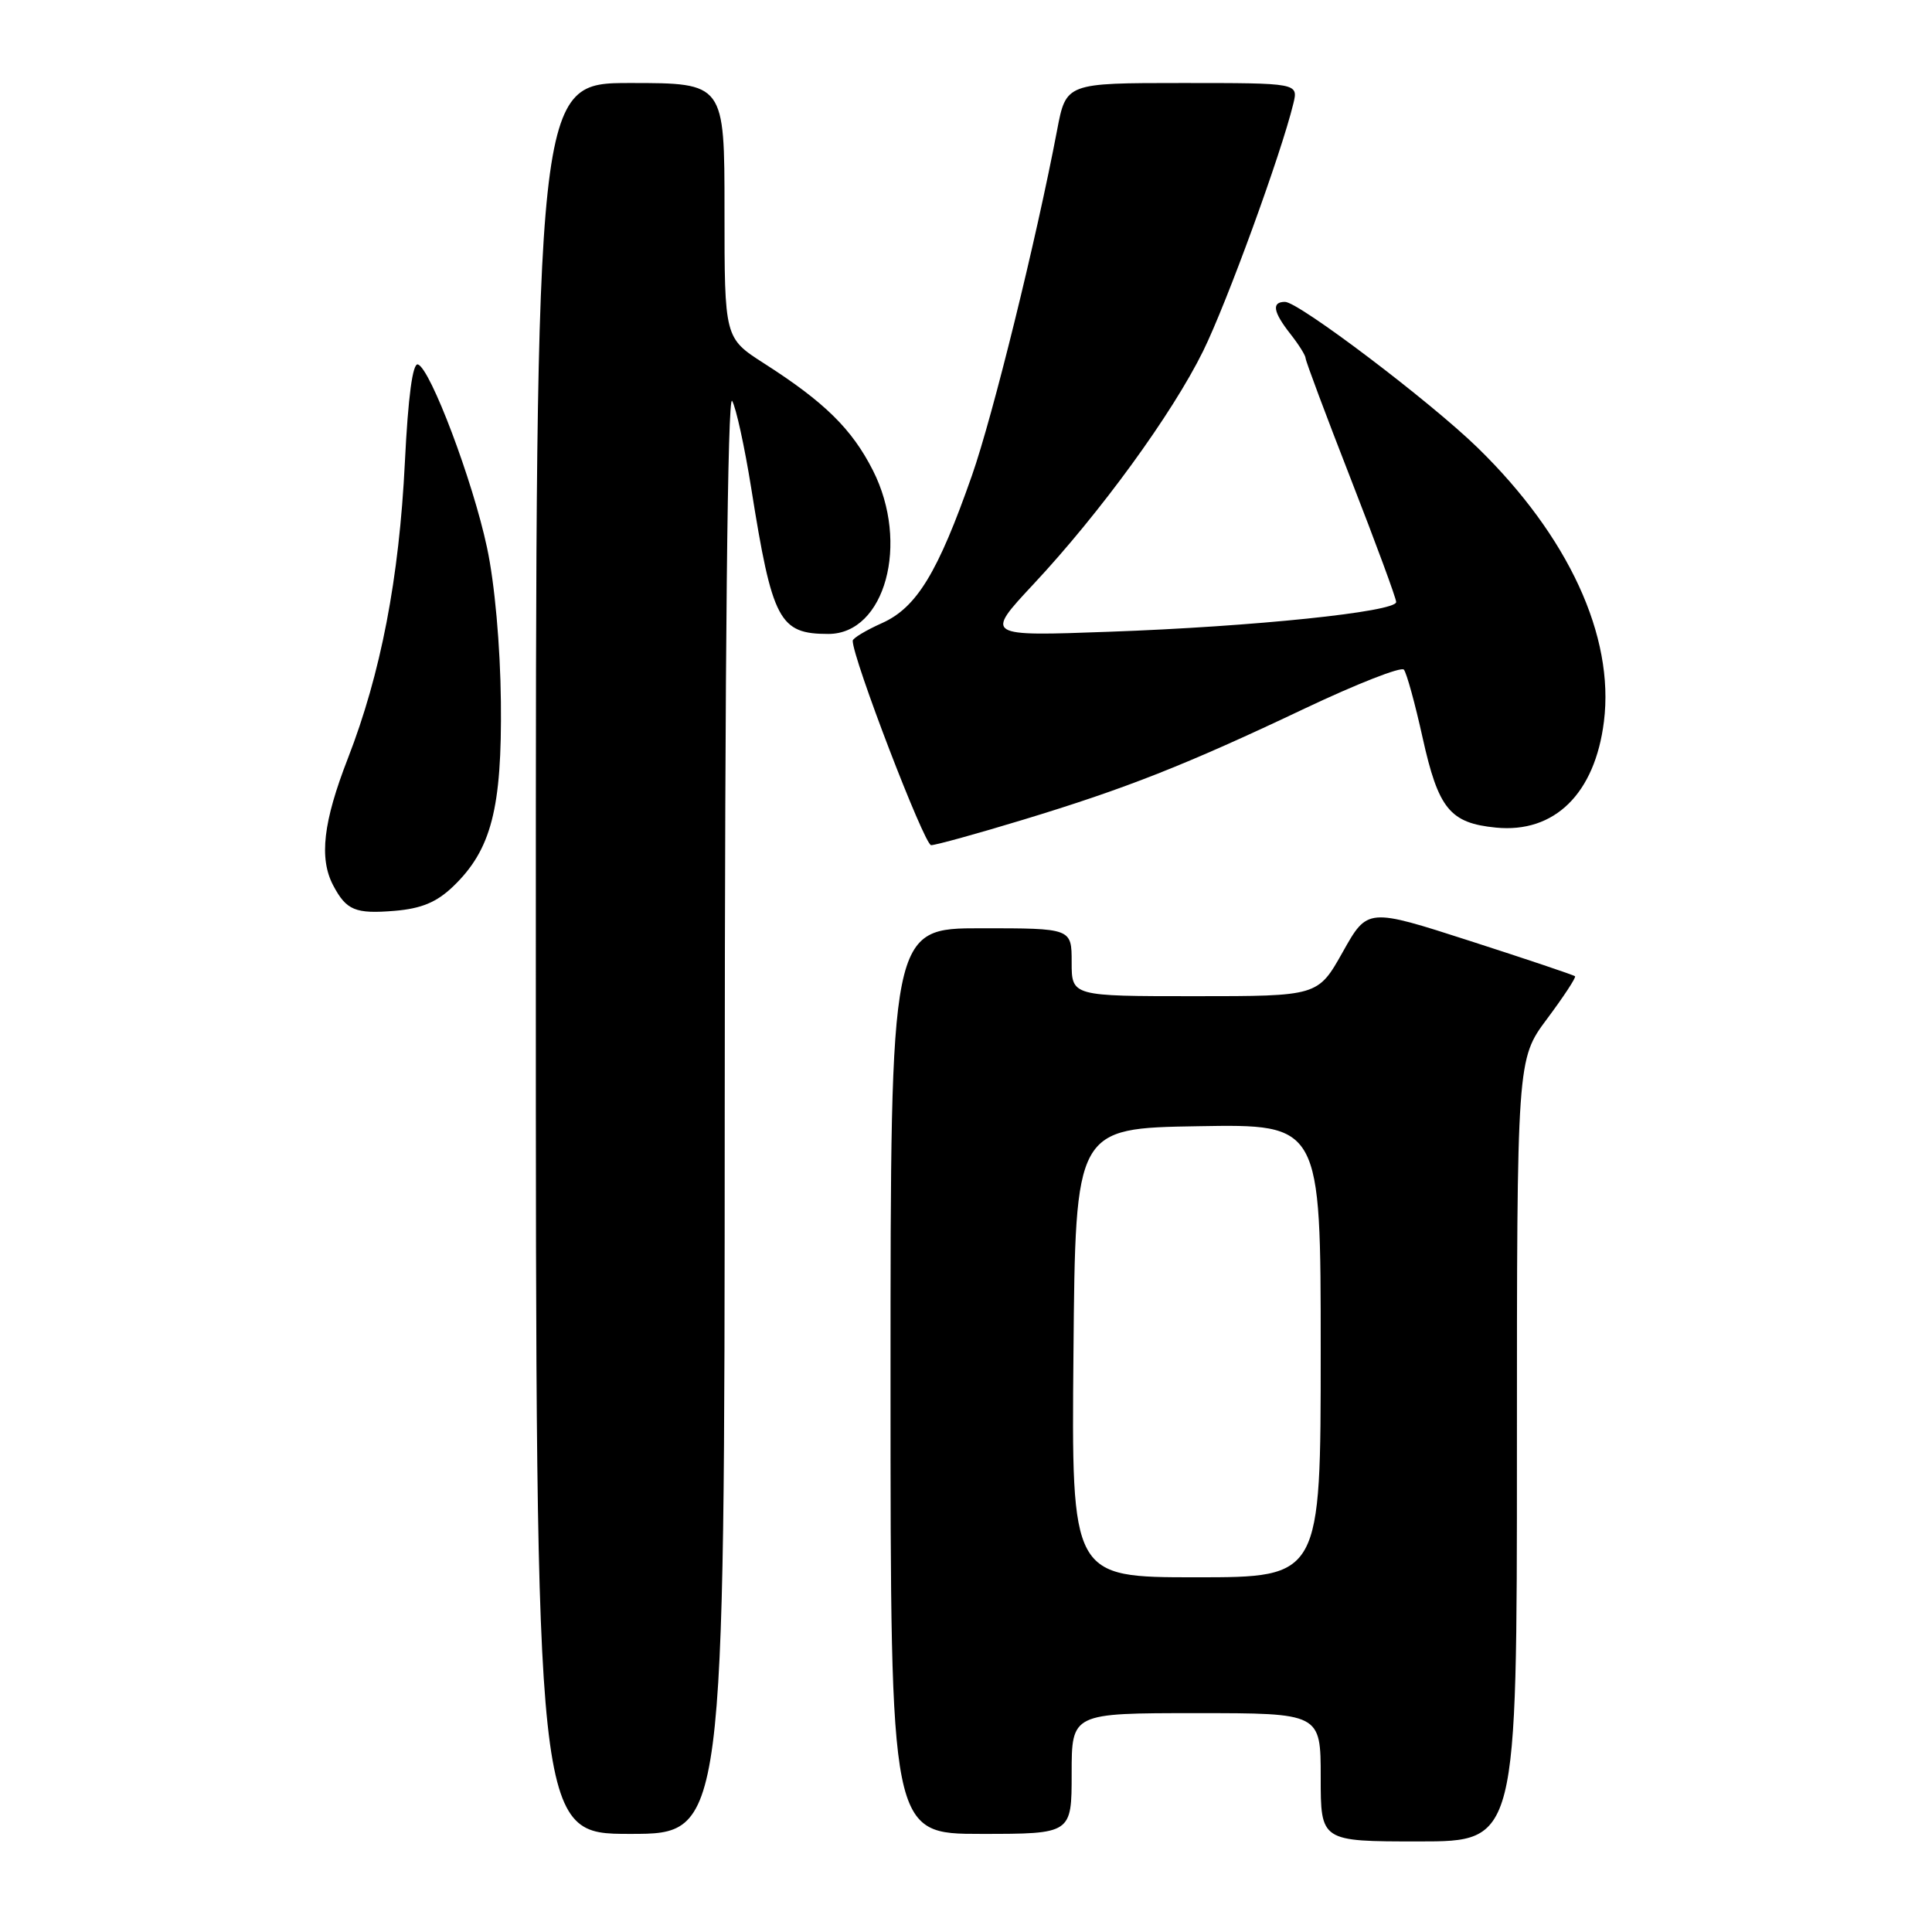 <?xml version="1.0" encoding="UTF-8" standalone="no"?>
<!DOCTYPE svg PUBLIC "-//W3C//DTD SVG 1.1//EN" "http://www.w3.org/Graphics/SVG/1.1/DTD/svg11.dtd" >
<svg xmlns="http://www.w3.org/2000/svg" xmlns:xlink="http://www.w3.org/1999/xlink" version="1.1" viewBox="0 0 256 256">
 <g >
 <path fill="currentColor"
d=" M 201.00 192.18 C 201.00 140.36 201.00 140.36 204.99 135.01 C 207.19 132.06 208.86 129.52 208.70 129.36 C 208.54 129.20 202.29 127.10 194.81 124.69 C 181.20 120.30 181.20 120.30 177.92 126.15 C 174.63 132.00 174.63 132.00 158.31 132.00 C 142.00 132.00 142.00 132.00 142.00 127.50 C 142.00 123.00 142.00 123.00 130.00 123.00 C 118.00 123.00 118.00 123.00 118.00 183.00 C 118.00 243.00 118.00 243.00 130.00 243.00 C 142.00 243.00 142.00 243.00 142.00 235.00 C 142.00 227.00 142.00 227.00 158.50 227.00 C 175.00 227.00 175.00 227.00 175.00 235.50 C 175.00 244.00 175.00 244.00 188.00 244.00 C 201.00 244.00 201.00 244.00 201.00 192.18 Z  M 96.03 147.25 C 96.05 86.49 96.41 52.09 97.01 53.12 C 97.53 54.01 98.66 59.19 99.53 64.62 C 102.33 82.26 103.25 84.00 109.76 84.00 C 117.28 84.00 120.56 71.99 115.67 62.34 C 112.89 56.85 109.26 53.28 101.24 48.15 C 96.00 44.79 96.00 44.79 96.00 27.90 C 96.00 11.00 96.00 11.00 83.50 11.00 C 71.00 11.00 71.00 11.00 71.00 127.00 C 71.00 243.00 71.00 243.00 83.50 243.00 C 96.00 243.00 96.00 243.00 96.03 147.25 Z  M 60.03 117.47 C 65.10 112.61 66.52 107.14 66.37 93.00 C 66.29 85.54 65.55 77.29 64.53 72.55 C 62.65 63.71 57.03 48.84 55.38 48.29 C 54.68 48.06 54.08 52.53 53.65 61.22 C 52.89 76.67 50.46 89.26 46.10 100.48 C 42.82 108.91 42.26 113.73 44.15 117.32 C 45.90 120.63 47.08 121.12 52.30 120.69 C 55.85 120.39 57.86 119.55 60.03 117.47 Z  M 135.50 108.64 C 149.21 104.48 157.13 101.36 172.93 93.86 C 179.77 90.62 185.66 88.31 186.02 88.73 C 186.38 89.15 187.50 93.21 188.50 97.74 C 190.59 107.17 192.12 109.06 198.21 109.66 C 205.98 110.43 211.34 105.17 212.53 95.60 C 213.94 84.30 207.83 71.06 195.80 59.33 C 189.51 53.20 172.08 40.00 170.27 40.00 C 168.46 40.00 168.69 41.34 171.00 44.27 C 172.10 45.67 173.00 47.11 173.00 47.47 C 173.00 47.83 175.70 55.04 179.00 63.50 C 182.30 71.96 185.00 79.28 185.00 79.77 C 185.00 81.07 166.11 83.03 147.00 83.71 C 130.50 84.31 130.50 84.31 136.92 77.43 C 145.81 67.92 155.33 54.83 159.43 46.50 C 162.57 40.11 169.75 20.41 171.37 13.75 C 172.04 11.00 172.04 11.00 156.65 11.00 C 141.26 11.00 141.26 11.00 140.07 17.25 C 137.31 31.77 131.56 55.10 128.79 63.00 C 124.28 75.87 121.47 80.49 116.90 82.55 C 114.75 83.51 112.99 84.57 112.99 84.90 C 112.94 87.13 122.49 112.00 123.38 111.99 C 124.00 111.98 129.45 110.48 135.50 108.64 Z  M 142.24 179.25 C 142.50 149.50 142.50 149.50 158.75 149.23 C 175.00 148.95 175.00 148.95 175.00 178.98 C 175.00 209.00 175.00 209.00 158.49 209.00 C 141.97 209.00 141.97 209.00 142.24 179.25 Z "/>
</g>
</svg>